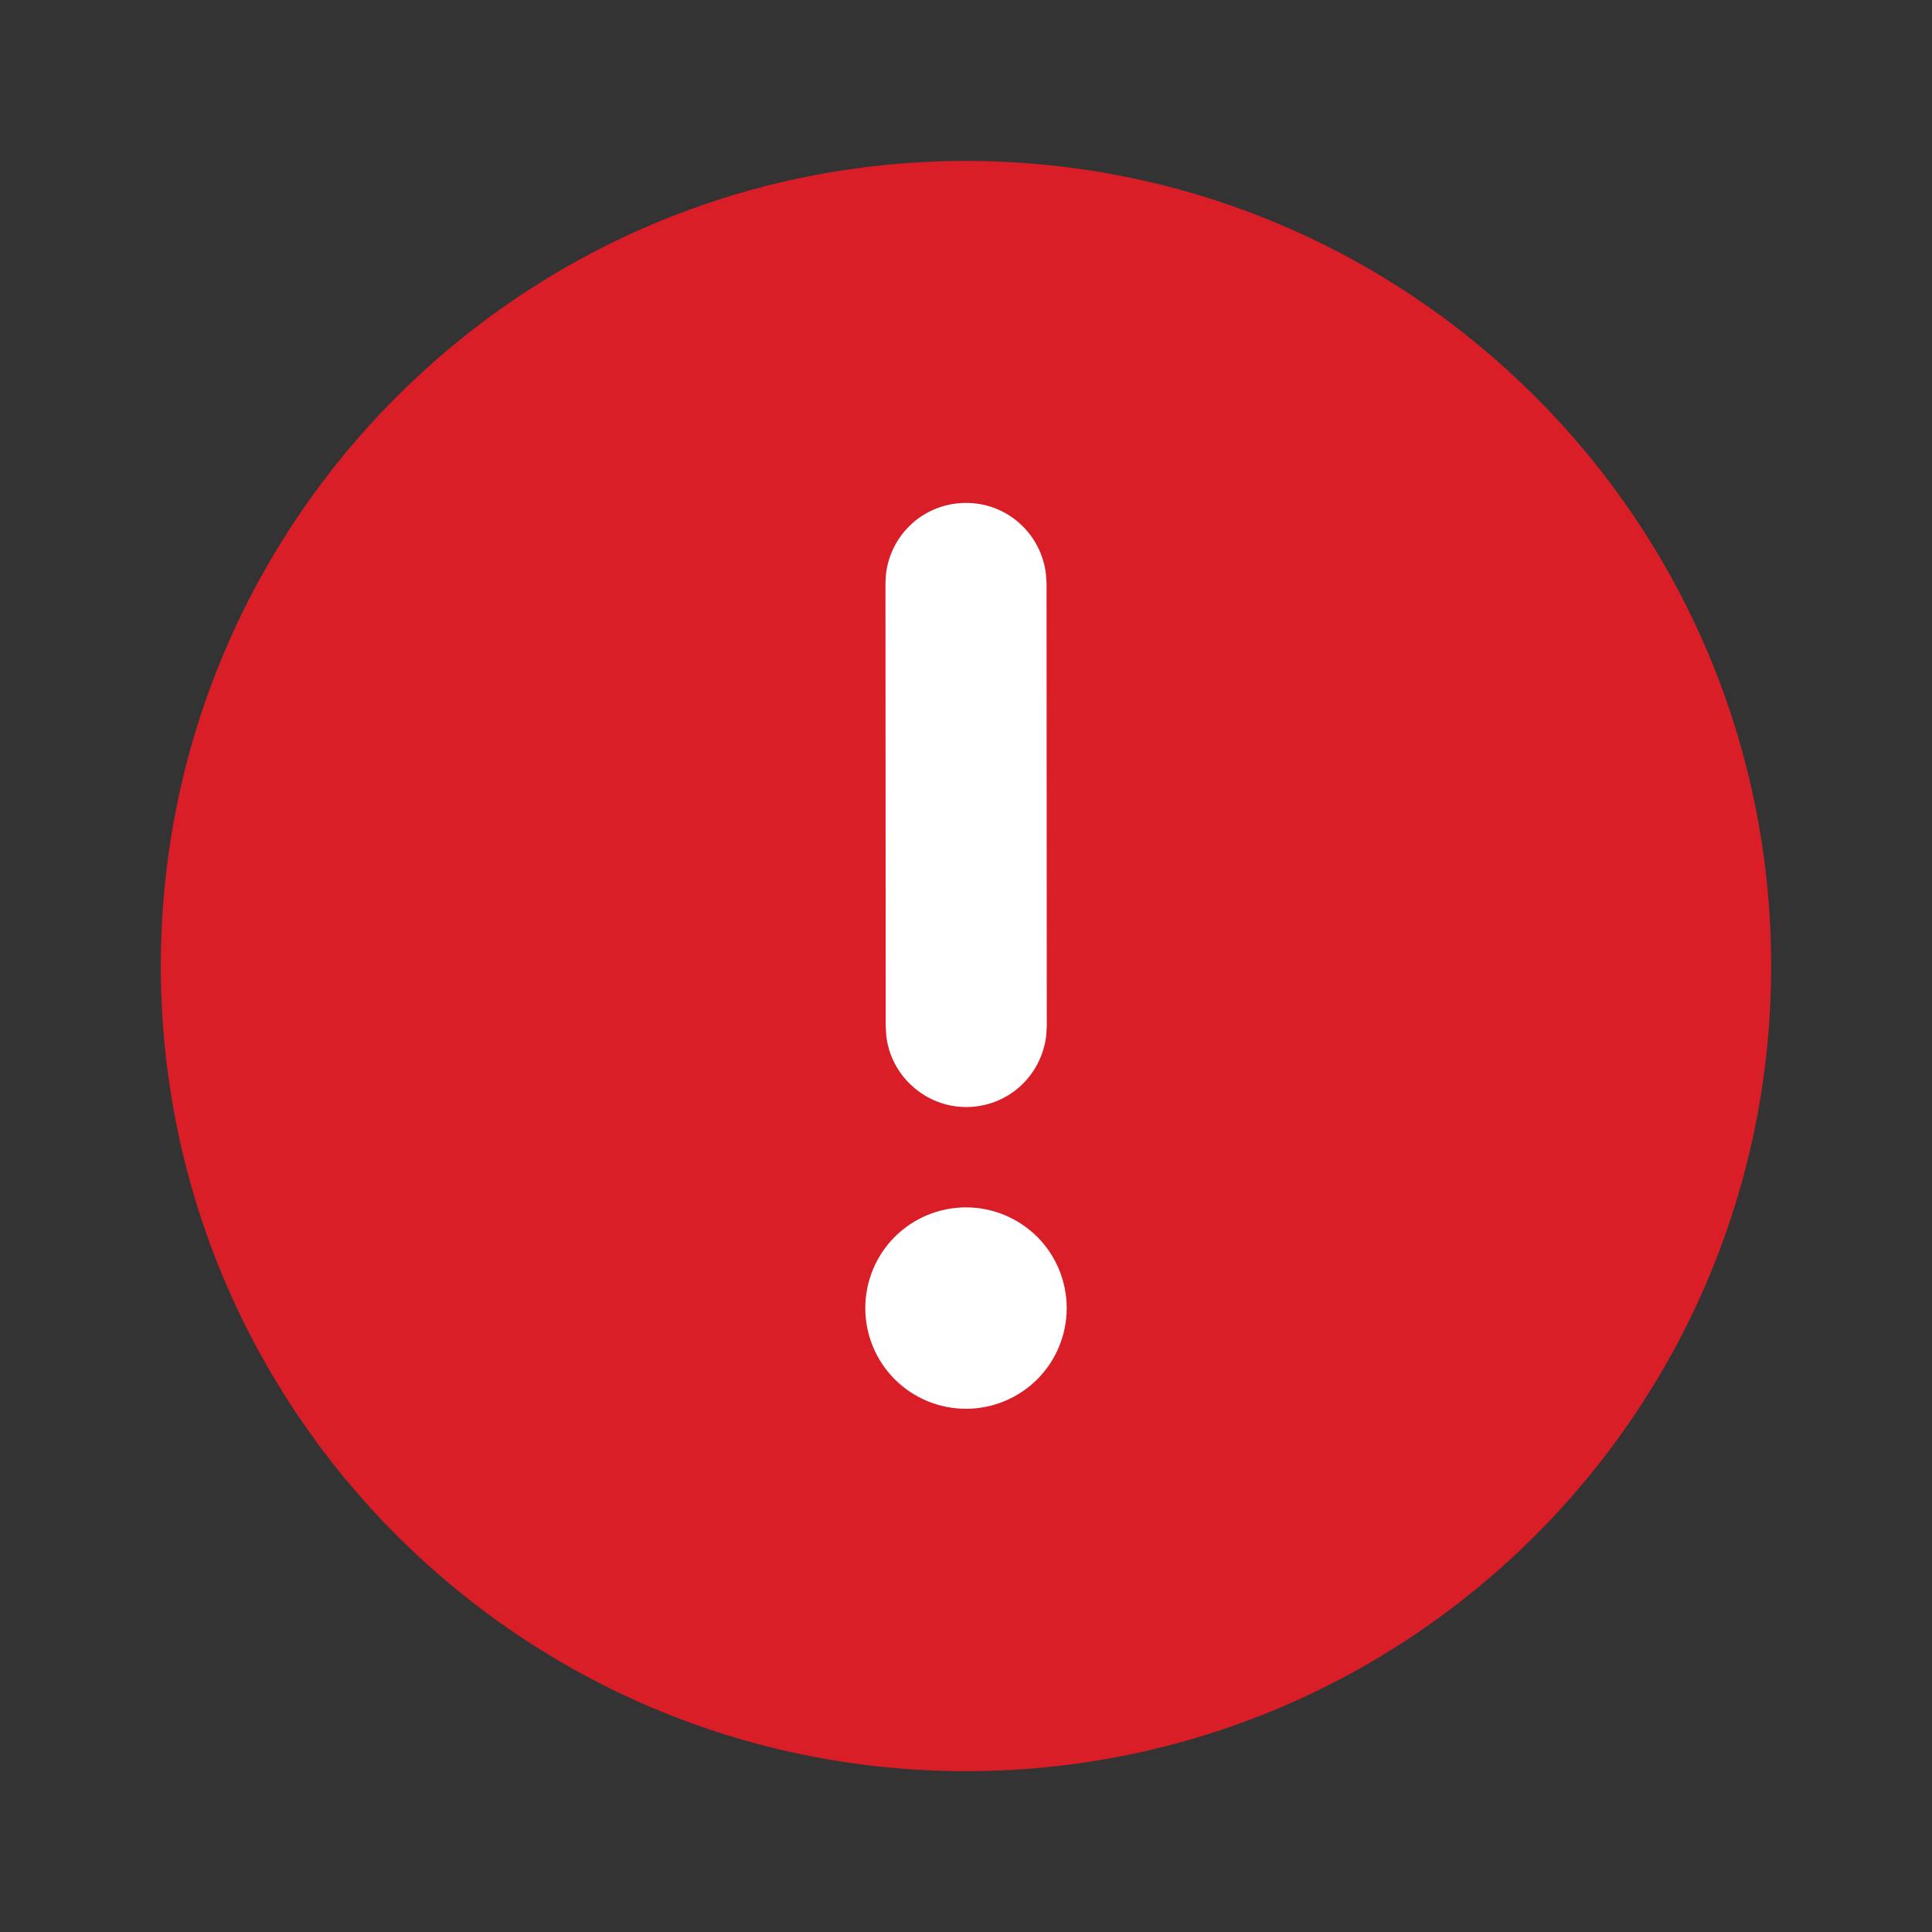 <svg width="16" height="16" viewBox="0 0 16 16" fill="none" xmlns="http://www.w3.org/2000/svg">
<rect x="0" y="0" width="16" height="16" fill="#333333" stroke="none"/>
<path d="M2 8C2 4.686 4.686 2 8 2C11.314 2 14 4.686 14 8C14 11.314 11.314 14 8 14C4.686 14 2 11.314 2 8Z" fill="white"/>
<path d="M8 14.668C4.317 14.668 1.332 11.683 1.332 8C1.332 4.318 4.317 1.333 8 1.333C11.683 1.333 14.668 4.318 14.668 8C14.668 11.683 11.683 14.668 8 14.668ZM8.003 9.168C8.166 9.168 8.324 9.108 8.446 8.999C8.567 8.89 8.645 8.74 8.664 8.578L8.669 8.501L8.667 4.833L8.662 4.755C8.643 4.592 8.565 4.442 8.443 4.333C8.321 4.224 8.163 4.164 7.999 4.165C7.835 4.165 7.677 4.225 7.555 4.334C7.433 4.443 7.356 4.593 7.337 4.756L7.333 4.834L7.335 8.501L7.34 8.579C7.359 8.742 7.437 8.891 7.56 8.999C7.682 9.108 7.839 9.168 8.003 9.168ZM8 11.667C8.221 11.667 8.433 11.579 8.59 11.423C8.746 11.267 8.834 11.054 8.834 10.833C8.834 10.612 8.746 10.399 8.59 10.243C8.433 10.087 8.221 9.999 8 9.999C7.779 9.999 7.566 10.087 7.41 10.243C7.254 10.399 7.166 10.612 7.166 10.833C7.166 11.054 7.254 11.267 7.41 11.423C7.566 11.579 7.779 11.667 8 11.667Z" fill="#DA1E28"/>
</svg>
